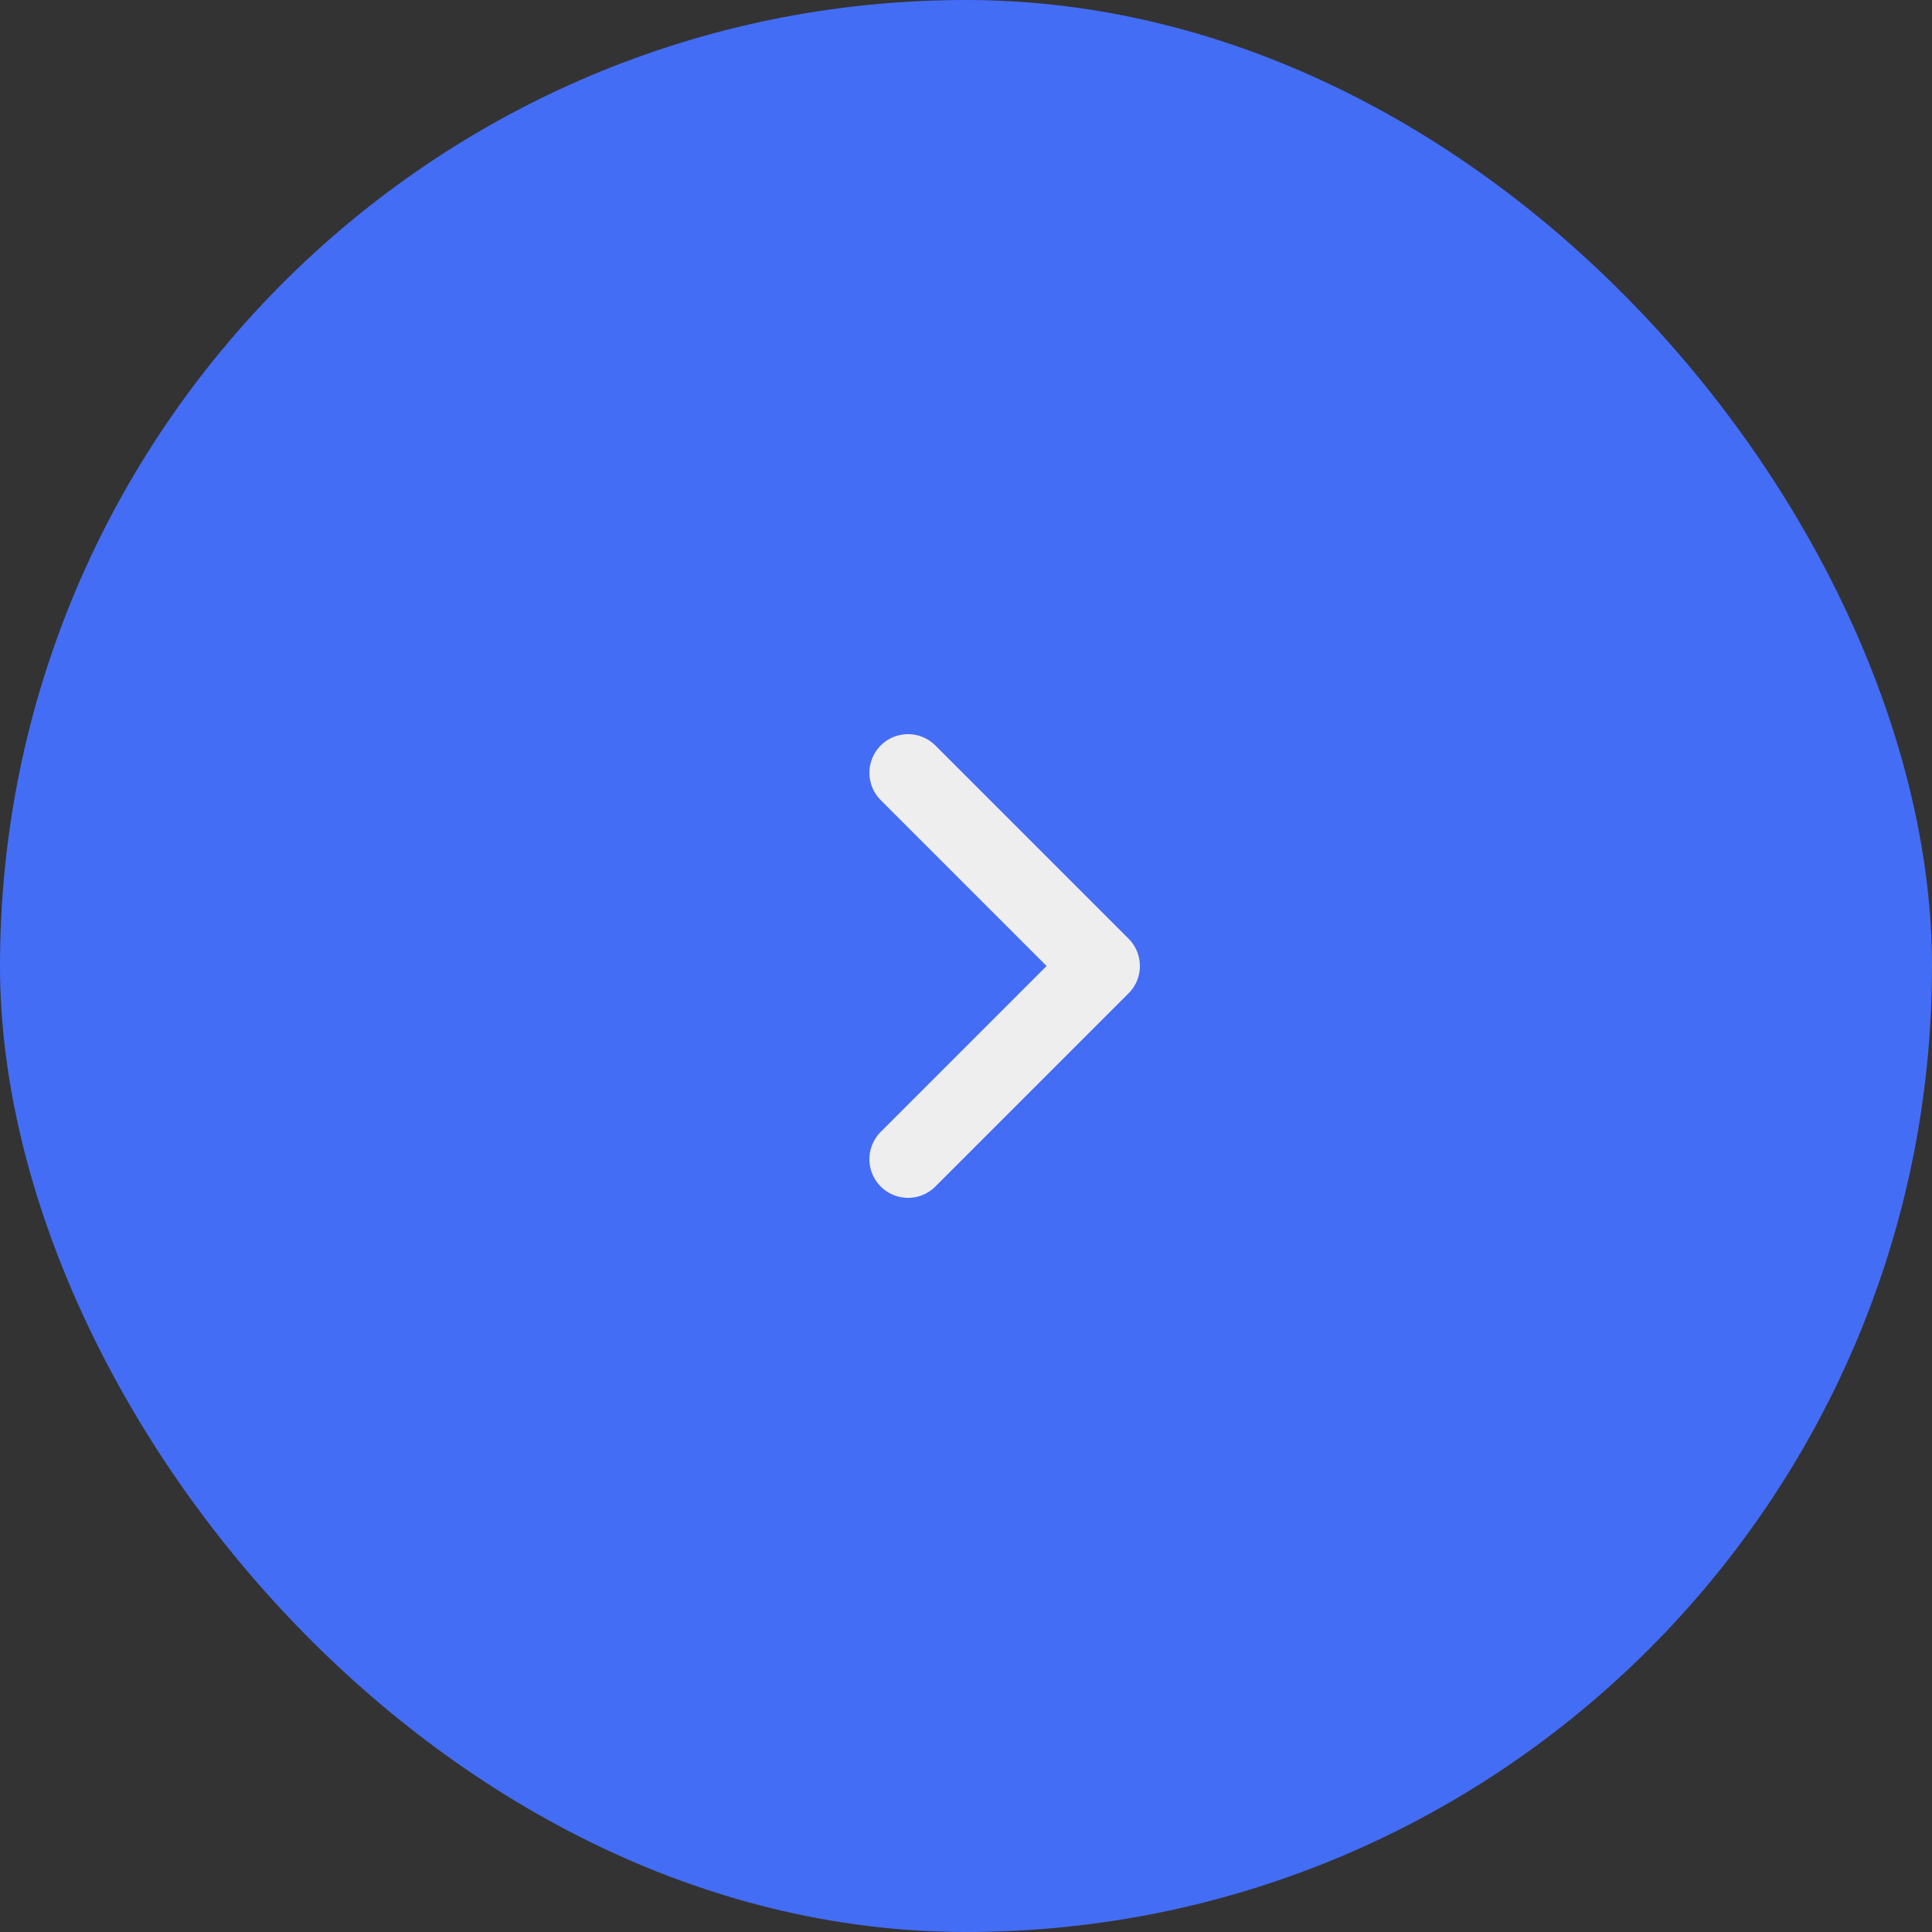 <svg width="50" height="50" viewBox="0 0 50 50" fill="none" xmlns="http://www.w3.org/2000/svg">
<rect x="0" y="0" width="50" height="50" fill="#333333" stroke="none"/>
<rect x="50" y="50" width="50" height="50" rx="25" transform="rotate(-180 50 50)" fill="#446DF6"/>
<path d="M23.5 30L28.5 25L23.5 20" stroke="#EEEEEE" stroke-width="2" stroke-linecap="round" stroke-linejoin="round"/>
</svg>
